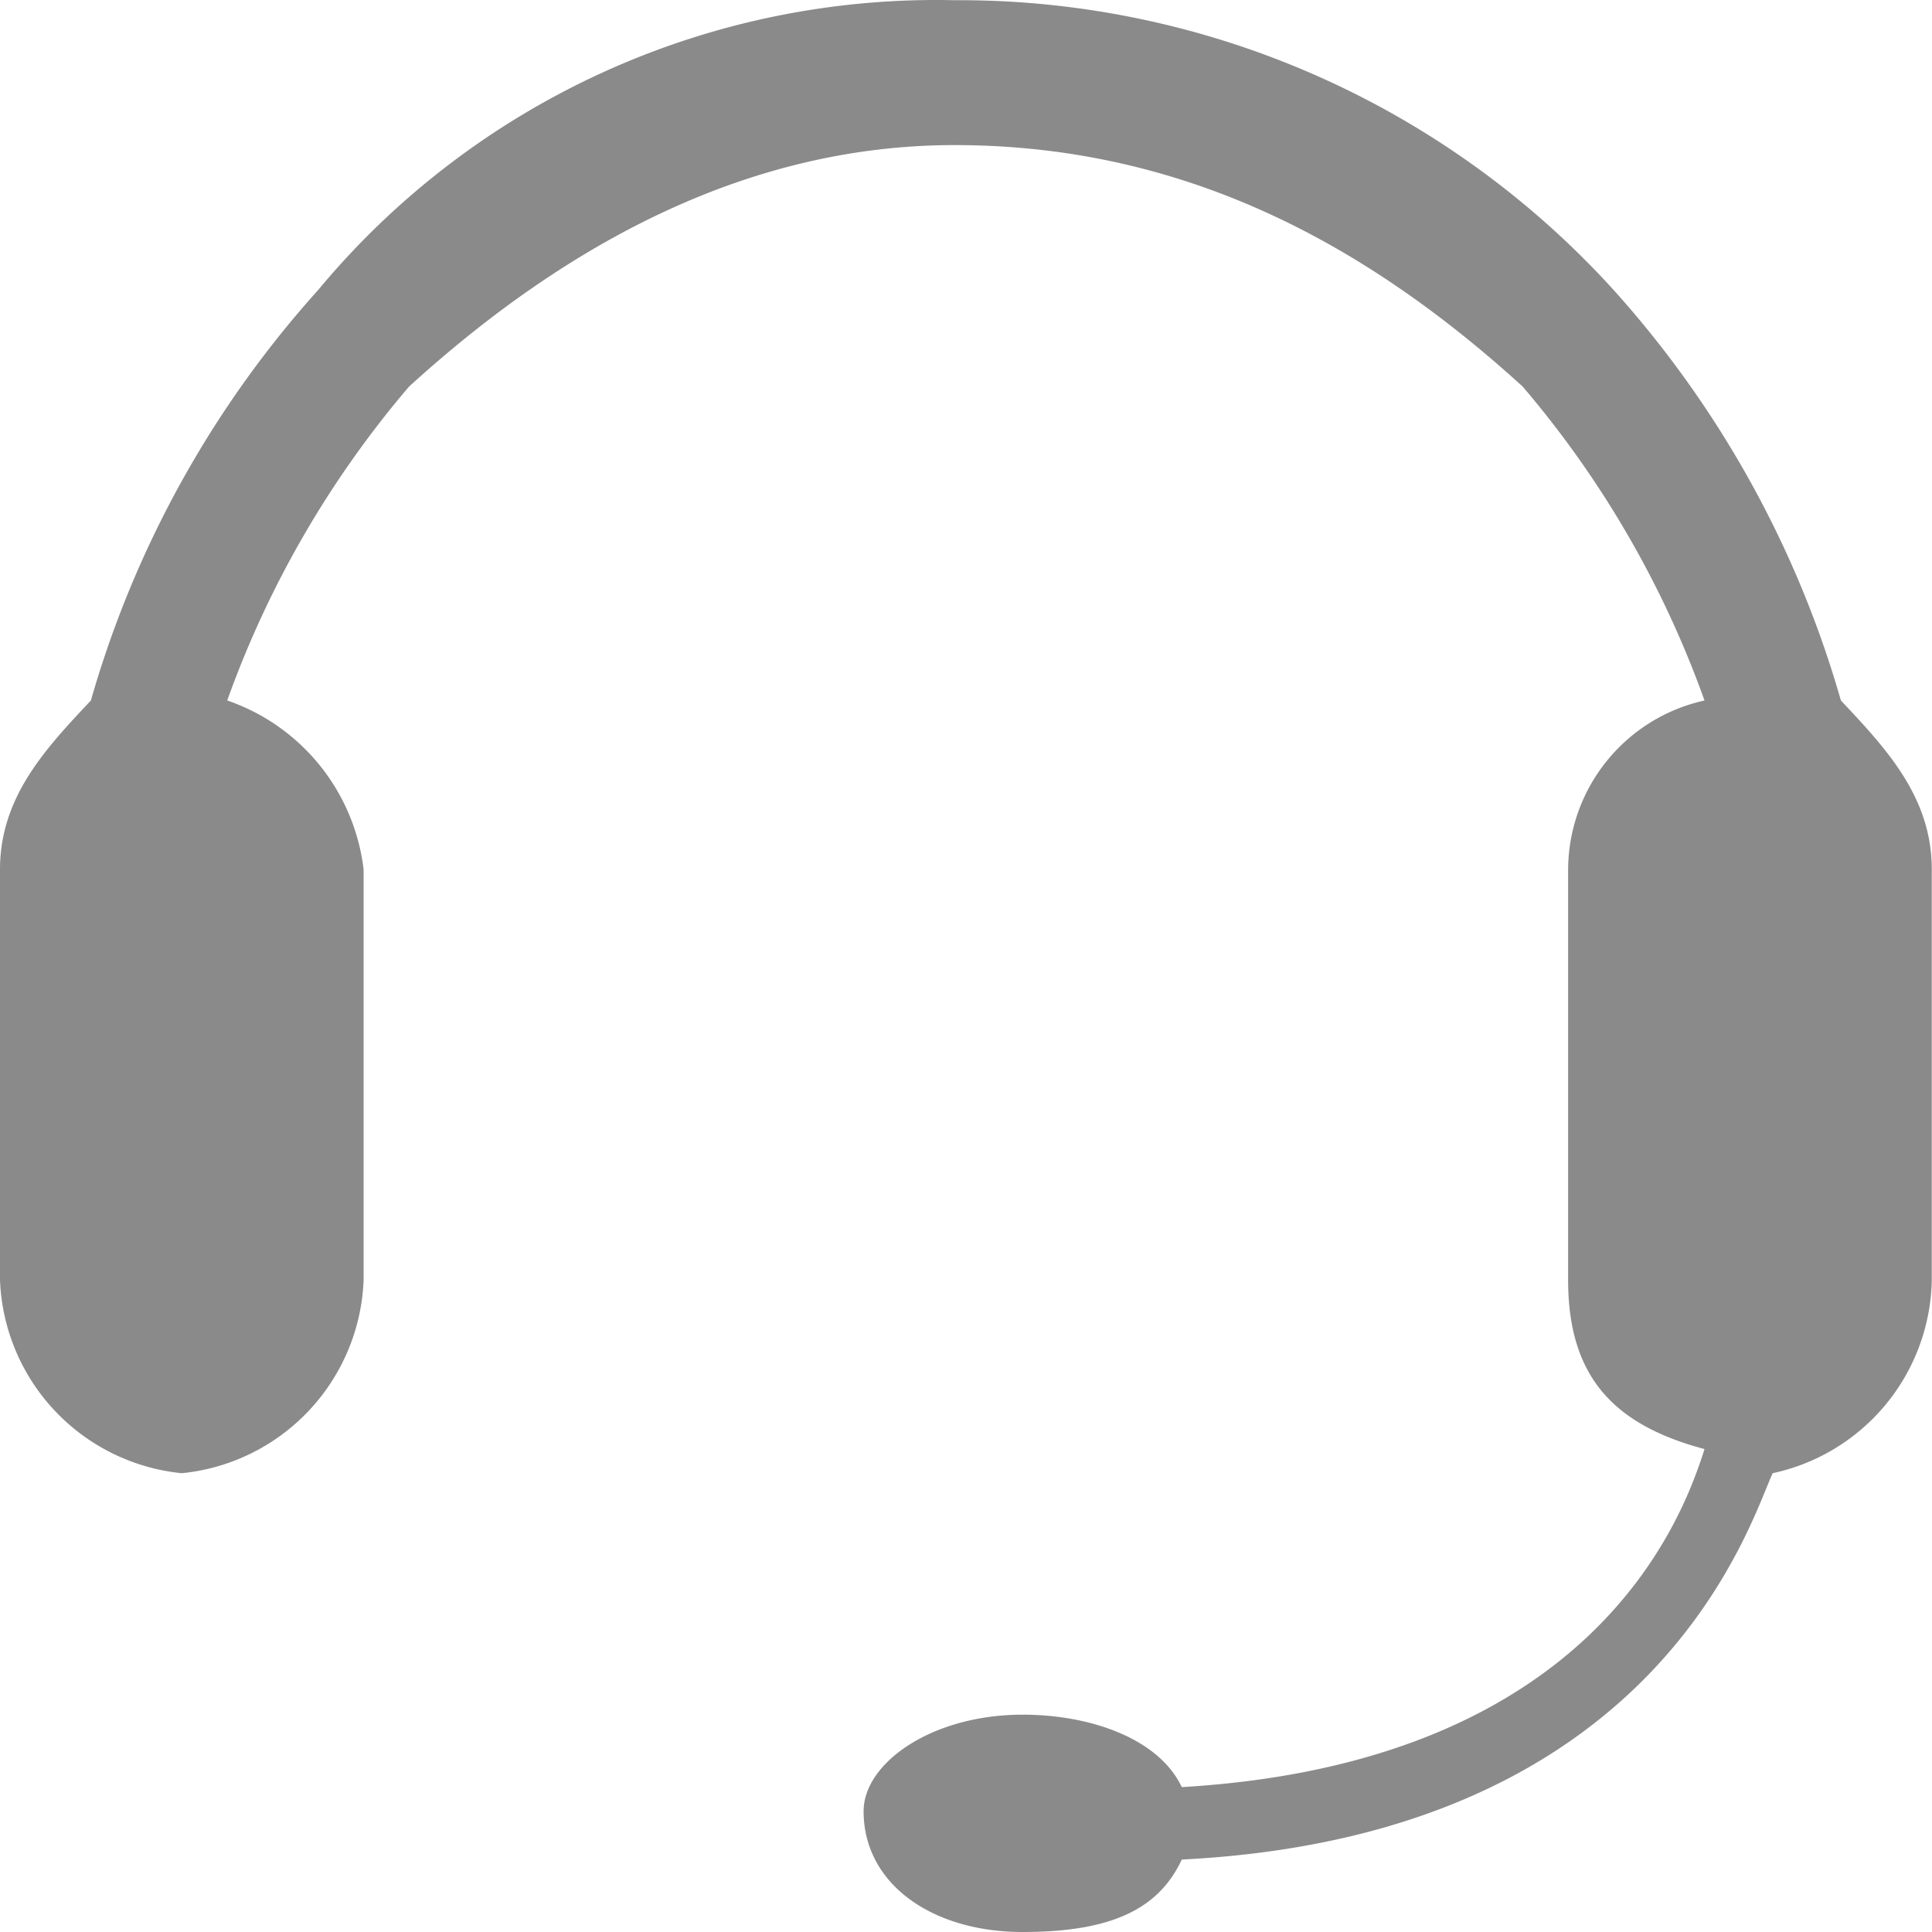 <?xml version="1.0" standalone="no"?><!DOCTYPE svg PUBLIC "-//W3C//DTD SVG 1.1//EN" "http://www.w3.org/Graphics/SVG/1.1/DTD/svg11.dtd"><svg t="1536904752742" class="icon" style="" viewBox="0 0 1024 1024" version="1.1" xmlns="http://www.w3.org/2000/svg" p-id="1981" xmlns:xlink="http://www.w3.org/1999/xlink" width="64" height="64"><defs><style type="text/css"></style></defs><path d="M120.46 371.271A108.199 108.199 0 0 1 192.721 460.862v217.576a107.022 107.022 0 0 1-96.373 102.389A107.022 107.022 0 0 1 0 678.438V460.862c0-38.396 24.087-63.993 48.174-89.59A552.106 552.106 0 0 1 168.634 153.695a425.835 425.835 0 0 1 337.294-153.583 468.429 468.429 0 0 1 349.325 153.583 552.106 552.106 0 0 1 120.46 217.576c24.087 25.597 48.174 51.194 48.174 89.59v217.576a106.74 106.74 0 0 1-84.317 102.389c-12.056 25.597-60.23 191.979-313.182 204.778-12.056 25.597-36.143 38.396-84.343 38.396s-84.317-25.597-84.317-63.993c0-25.597 36.143-51.194 84.317-51.194 36.143 0 72.286 12.799 84.317 38.396 216.834-12.799 265.008-140.785 277.064-179.18-48.174-12.799-72.286-38.396-72.286-89.59V460.862a92.15 92.15 0 0 1 72.286-89.59A532.268 532.268 0 0 0 807.054 204.89c-84.317-76.792-180.691-127.986-301.151-127.986-108.404 0-204.778 51.194-289.095 127.986a532.268 532.268 0 0 0-96.373 166.382z" fill="#8a8a8a" p-id="1982"></path></svg>